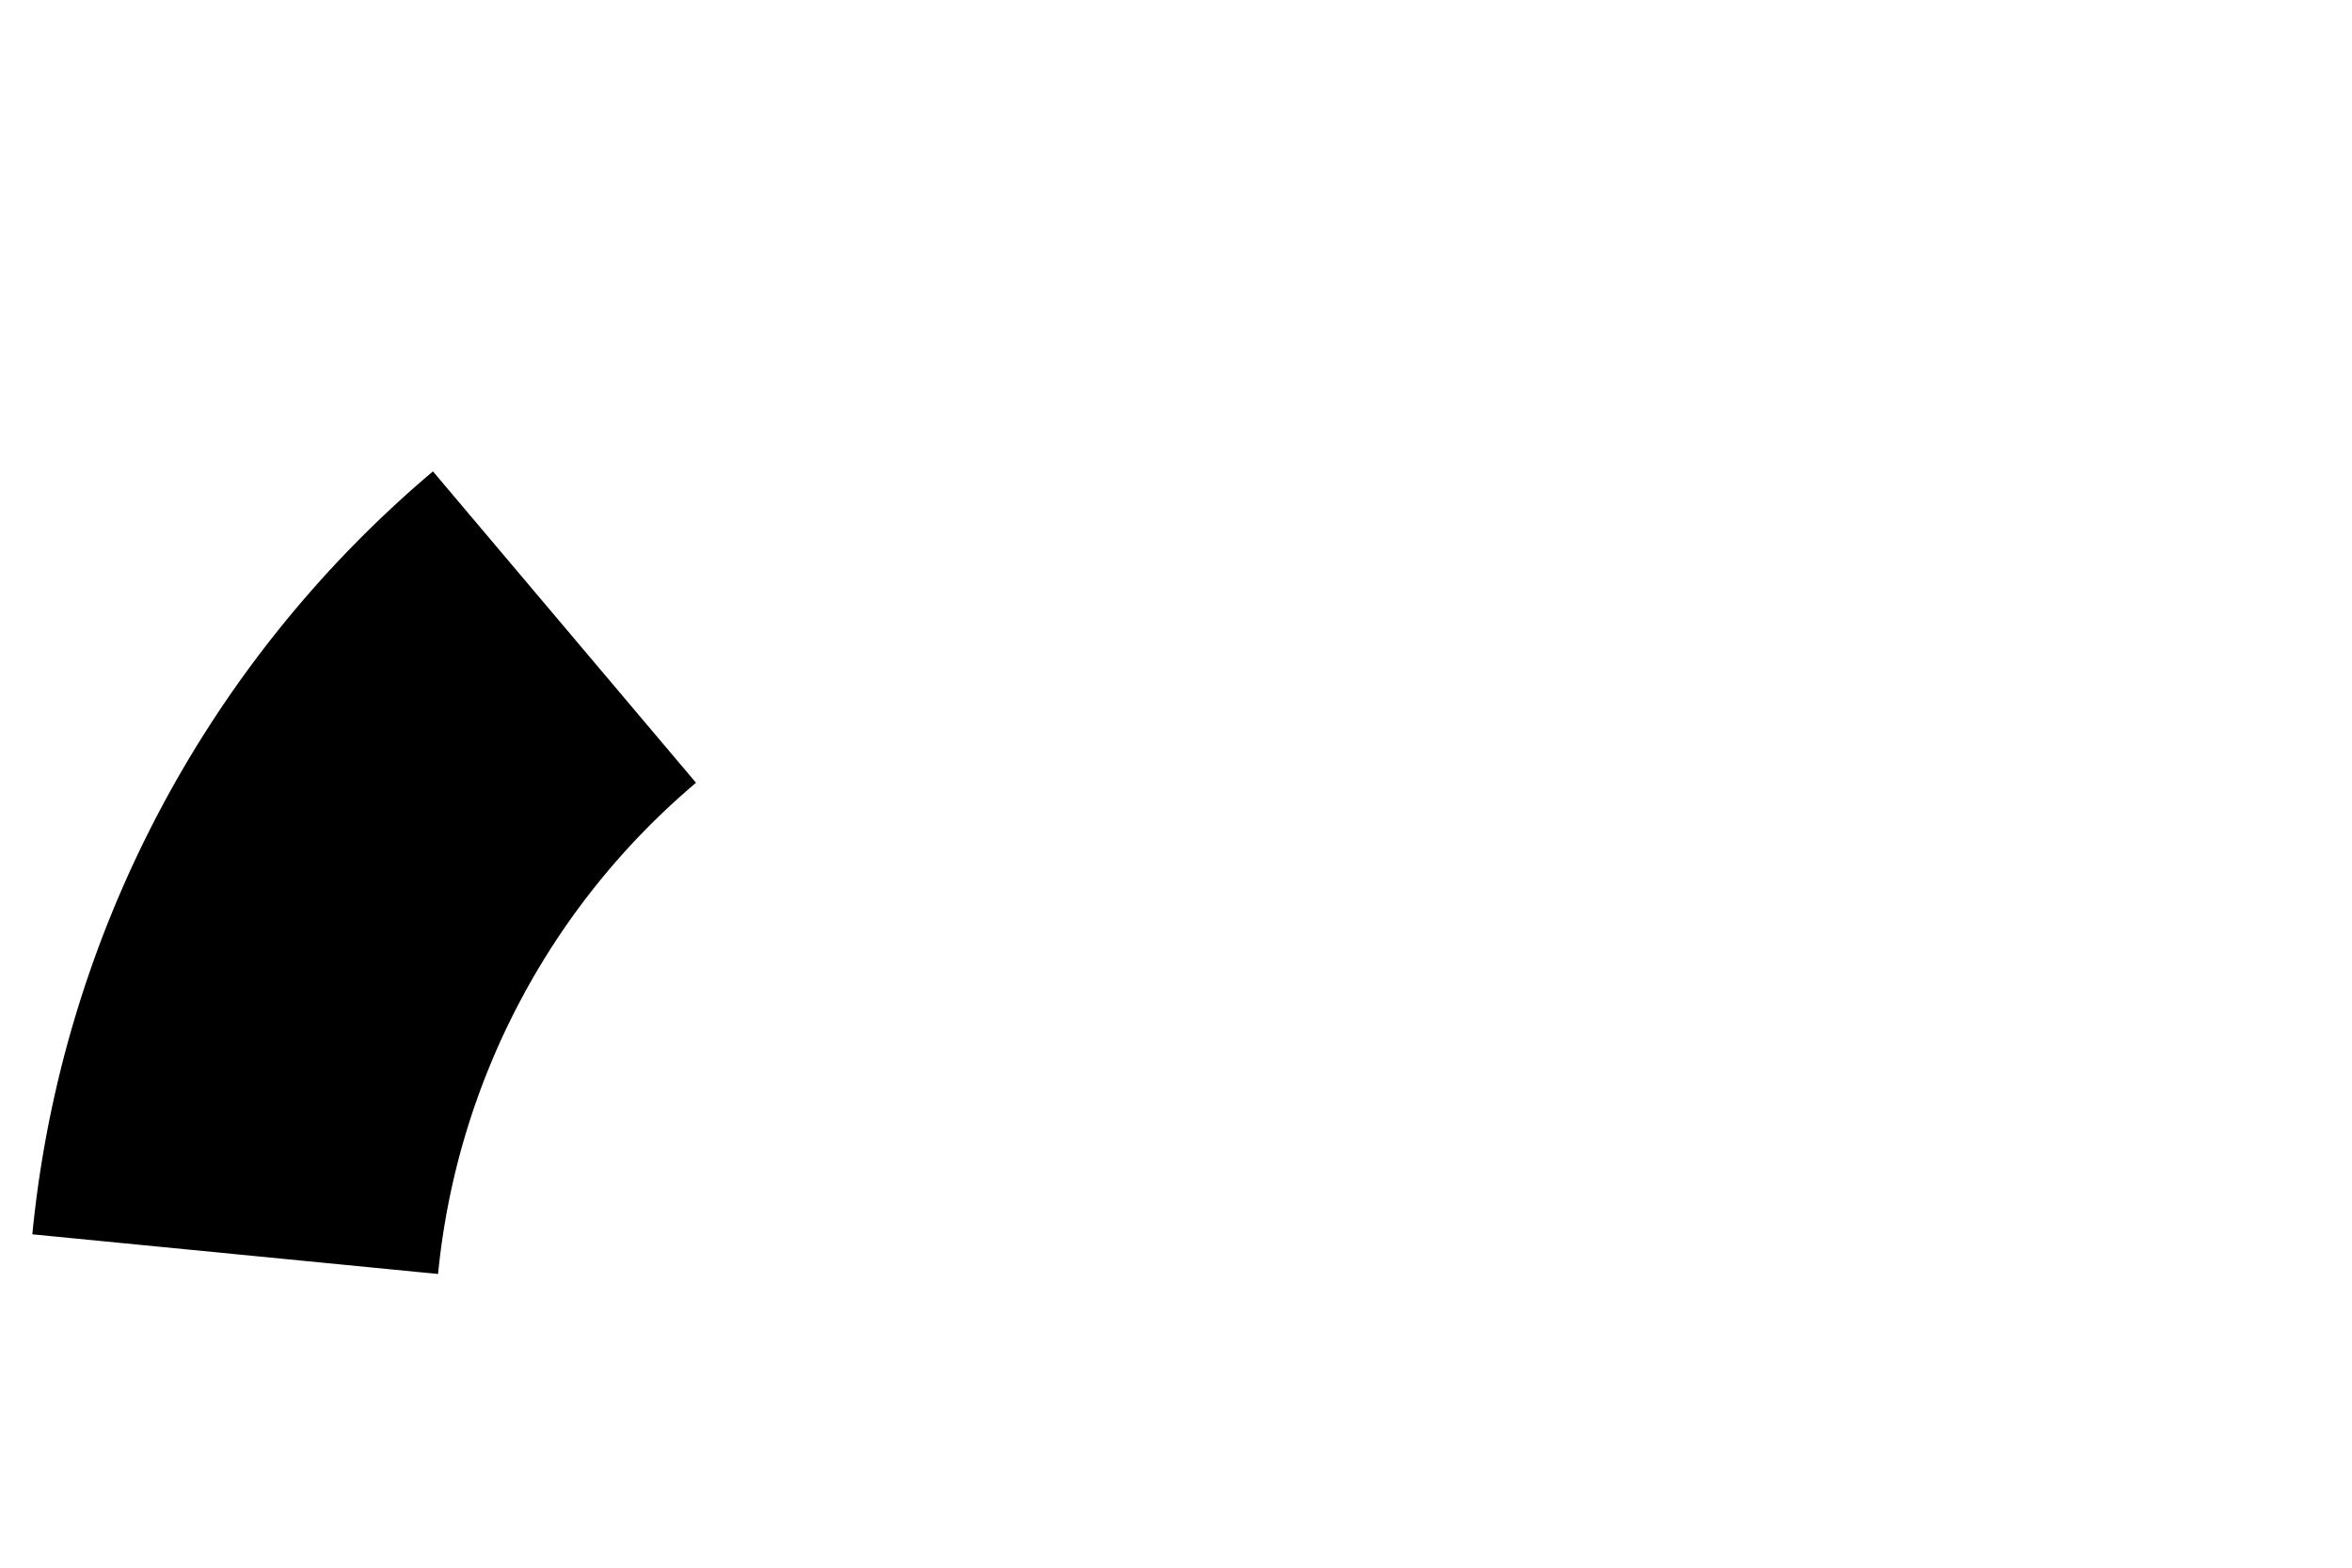 <svg version="1.1" viewBox="0 0 150 100" xmlns="http://www.w3.org/2000/svg">
  <path d="m15 80a60 60 0 0 1 21-40" fill="none" image-rendering="optimizeQuality" stroke="#000" stroke-linejoin="round" stroke-width="26"/>
</svg>

